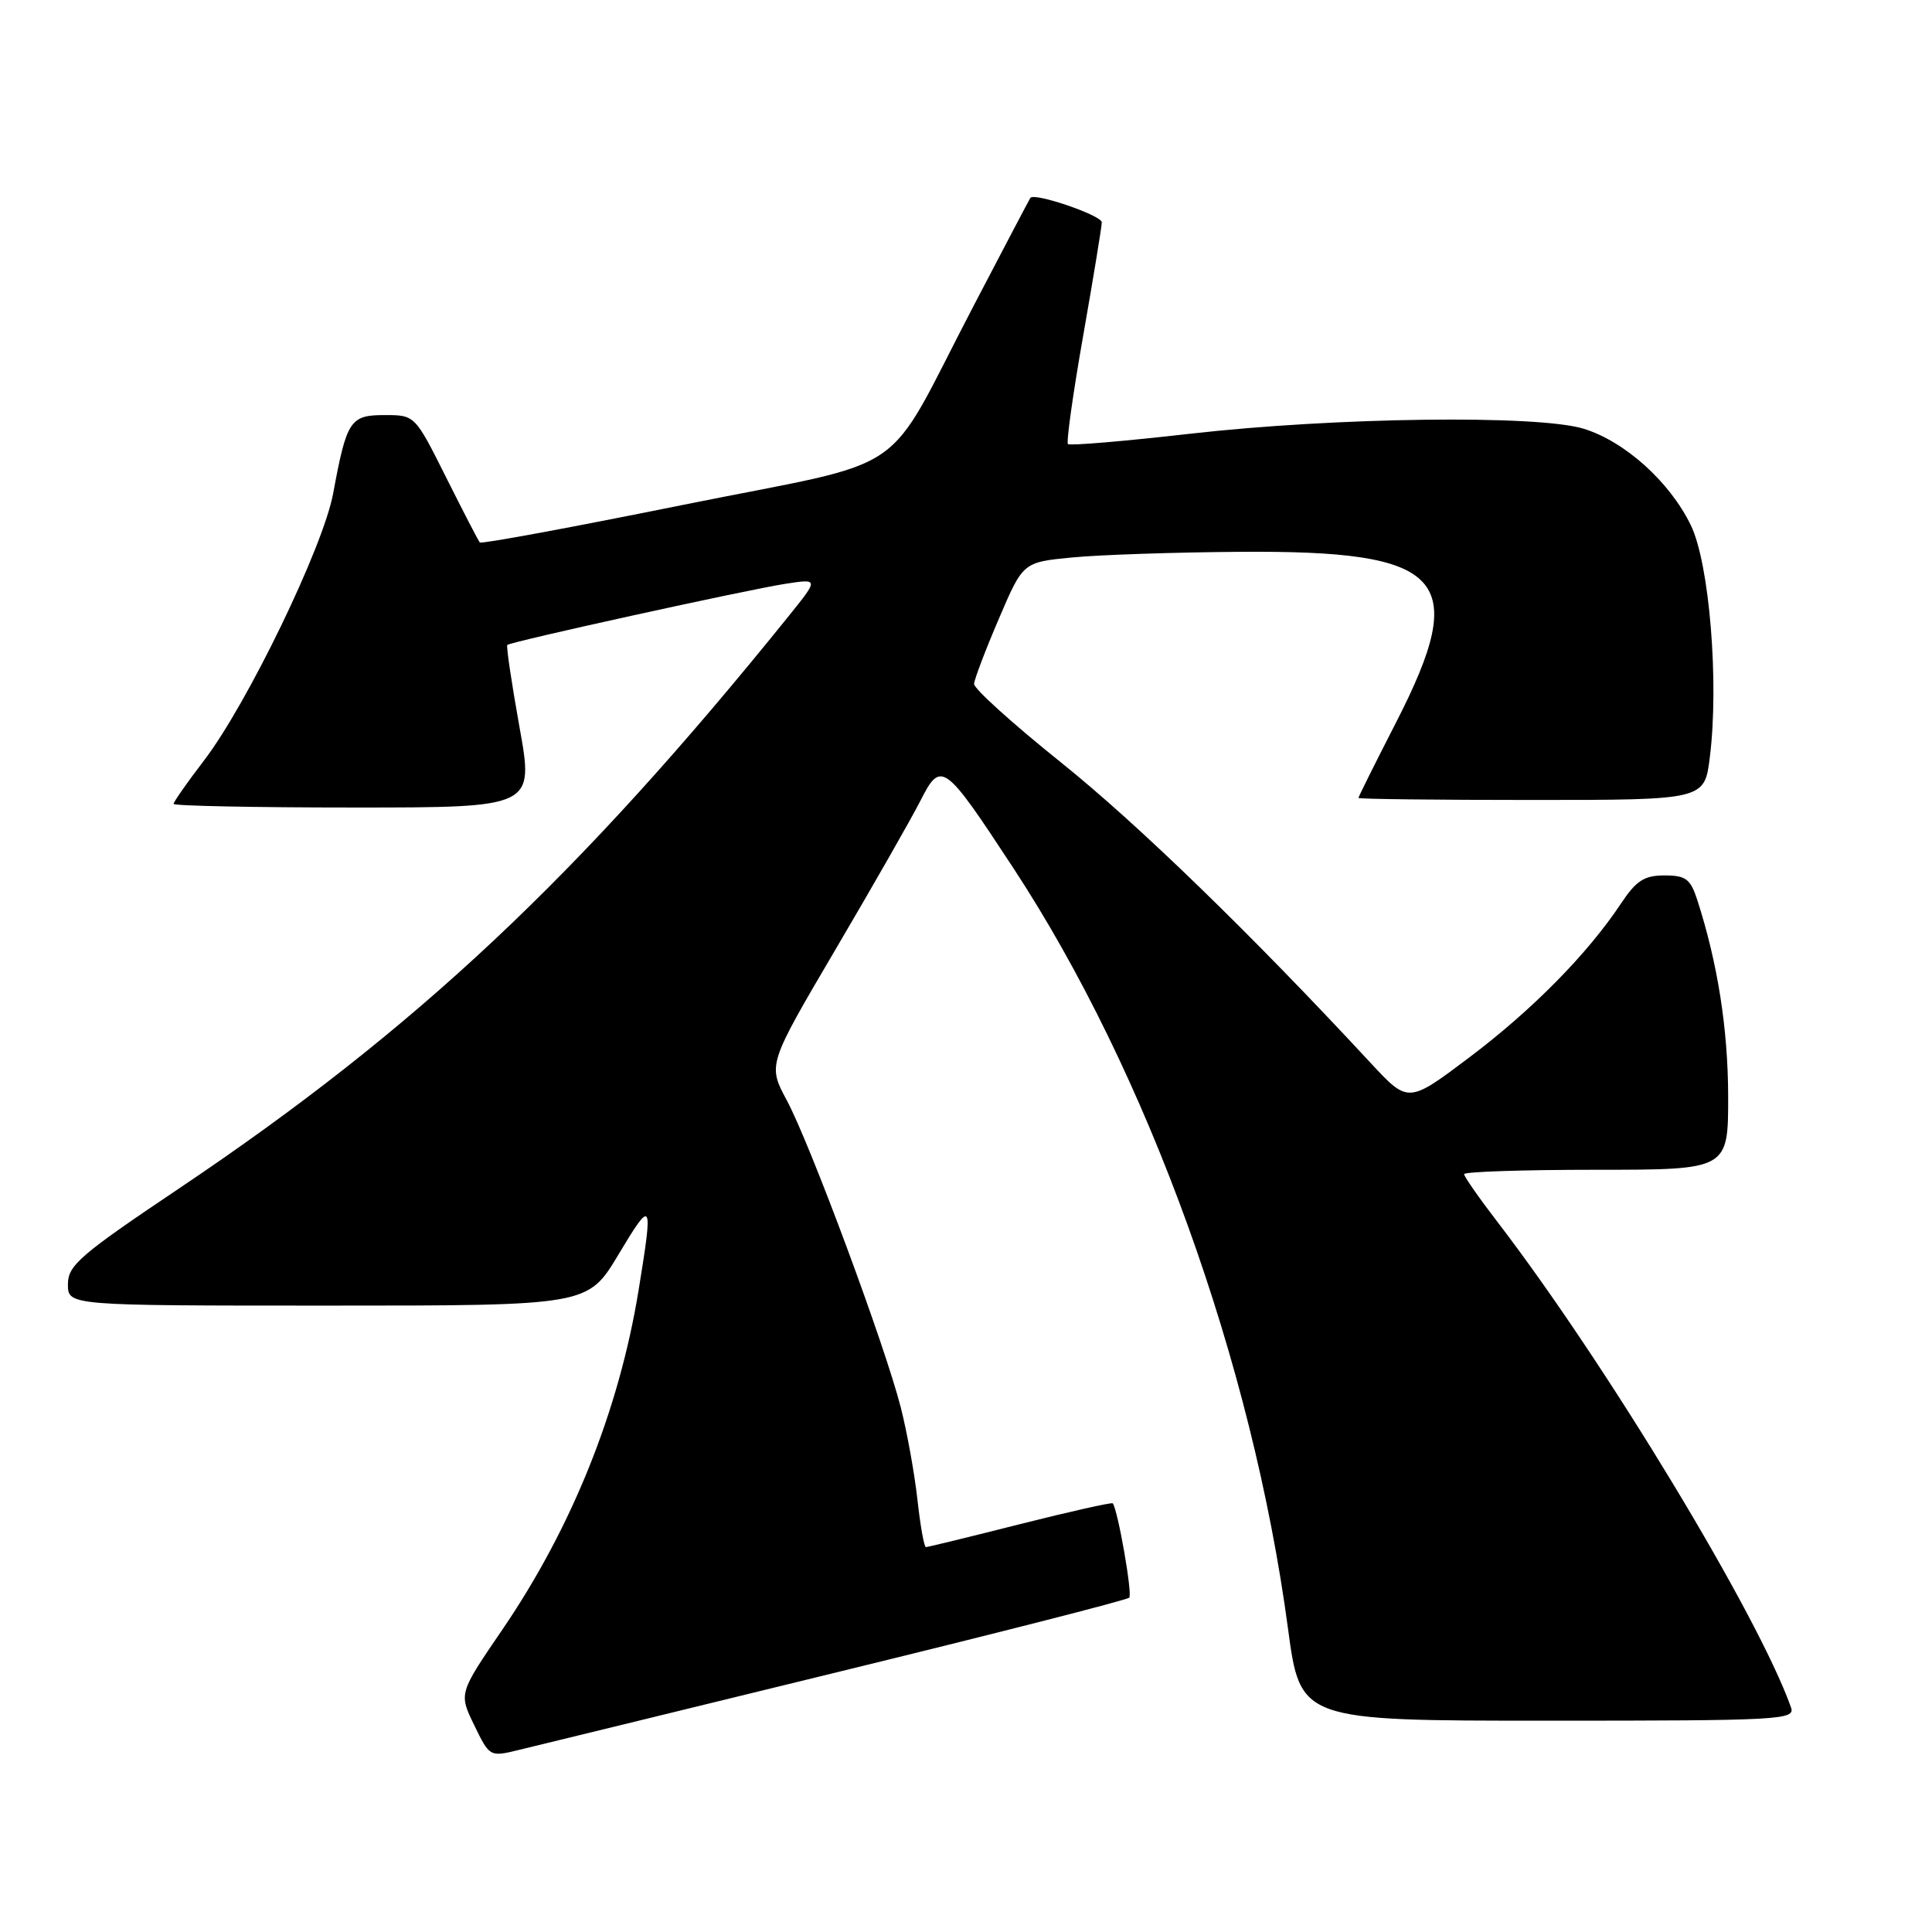 <?xml version="1.0" encoding="UTF-8" standalone="no"?>
<!DOCTYPE svg PUBLIC "-//W3C//DTD SVG 1.1//EN" "http://www.w3.org/Graphics/SVG/1.1/DTD/svg11.dtd" >
<svg xmlns="http://www.w3.org/2000/svg" xmlns:xlink="http://www.w3.org/1999/xlink" version="1.1" viewBox="0 0 256 256">
 <g >
 <path fill="currentColor"
d=" M 110.79 221.61 C 131.85 216.47 149.33 212.01 149.63 211.70 C 150.08 211.25 148.15 200.20 147.45 199.20 C 147.34 199.04 141.81 200.28 135.18 201.95 C 128.55 203.63 122.92 205.00 122.69 205.00 C 122.45 205.00 121.95 202.19 121.57 198.75 C 121.19 195.31 120.20 189.80 119.36 186.50 C 117.27 178.29 107.35 151.56 104.25 145.79 C 101.73 141.08 101.73 141.08 110.72 125.79 C 115.67 117.38 120.71 108.55 121.92 106.18 C 124.69 100.72 125.06 100.98 134.26 115.00 C 152.08 142.16 165.94 180.52 170.66 215.75 C 172.30 228.00 172.30 228.00 205.12 228.00 C 235.94 228.00 237.90 227.89 237.32 226.25 C 233.01 214.07 212.75 180.58 198.36 161.83 C 195.96 158.71 194.00 155.89 194.00 155.58 C 194.00 155.26 201.88 155.00 211.50 155.00 C 229.00 155.00 229.00 155.00 228.99 145.25 C 228.97 136.32 227.60 127.62 224.90 119.25 C 223.99 116.46 223.38 116.00 220.56 116.00 C 217.86 116.00 216.81 116.68 214.77 119.75 C 210.35 126.40 203.04 133.82 194.72 140.09 C 186.60 146.21 186.60 146.21 181.63 140.86 C 165.82 123.80 150.69 109.12 140.54 100.99 C 134.19 95.90 129.03 91.24 129.07 90.62 C 129.11 90.00 130.58 86.12 132.35 82.00 C 135.55 74.50 135.55 74.50 142.03 73.87 C 145.59 73.52 155.58 73.18 164.23 73.12 C 191.50 72.91 194.82 76.52 185.00 95.70 C 182.25 101.06 180.00 105.58 180.00 105.73 C 180.00 105.88 190.32 106.00 202.93 106.00 C 225.86 106.00 225.86 106.00 226.56 100.34 C 227.80 90.46 226.51 74.68 224.05 69.61 C 221.26 63.84 215.27 58.46 209.81 56.80 C 203.66 54.94 176.92 55.29 157.72 57.47 C 149.04 58.46 141.75 59.08 141.51 58.84 C 141.27 58.61 142.18 52.13 143.53 44.46 C 144.88 36.78 145.99 30.03 145.99 29.46 C 146.00 28.54 137.05 25.48 136.53 26.22 C 136.42 26.37 133.04 32.80 129.02 40.50 C 116.81 63.88 121.53 60.64 90.60 66.88 C 75.94 69.85 63.78 72.10 63.58 71.88 C 63.39 71.67 61.38 67.79 59.11 63.25 C 54.98 55.00 54.98 55.00 50.97 55.00 C 46.39 55.00 45.94 55.68 44.14 65.41 C 42.82 72.49 32.77 93.27 27.03 100.77 C 24.81 103.67 23.00 106.26 23.00 106.52 C 23.00 106.78 33.74 107.00 46.87 107.00 C 70.75 107.00 70.75 107.00 68.84 96.37 C 67.79 90.52 67.06 85.61 67.22 85.46 C 67.65 85.03 98.88 78.17 104.00 77.37 C 108.50 76.67 108.50 76.67 104.54 81.59 C 76.70 116.13 55.13 136.38 23.75 157.46 C 10.58 166.30 9.00 167.66 9.00 170.18 C 9.00 173.00 9.00 173.00 43.44 173.00 C 77.89 173.00 77.89 173.00 81.94 166.25 C 86.45 158.73 86.57 158.95 84.61 171.00 C 82.02 186.89 75.77 202.45 66.56 215.94 C 60.79 224.39 60.79 224.39 62.84 228.60 C 64.87 232.79 64.91 232.81 68.69 231.89 C 70.79 231.39 89.73 226.76 110.79 221.61 Z "/>
</g>
</svg>